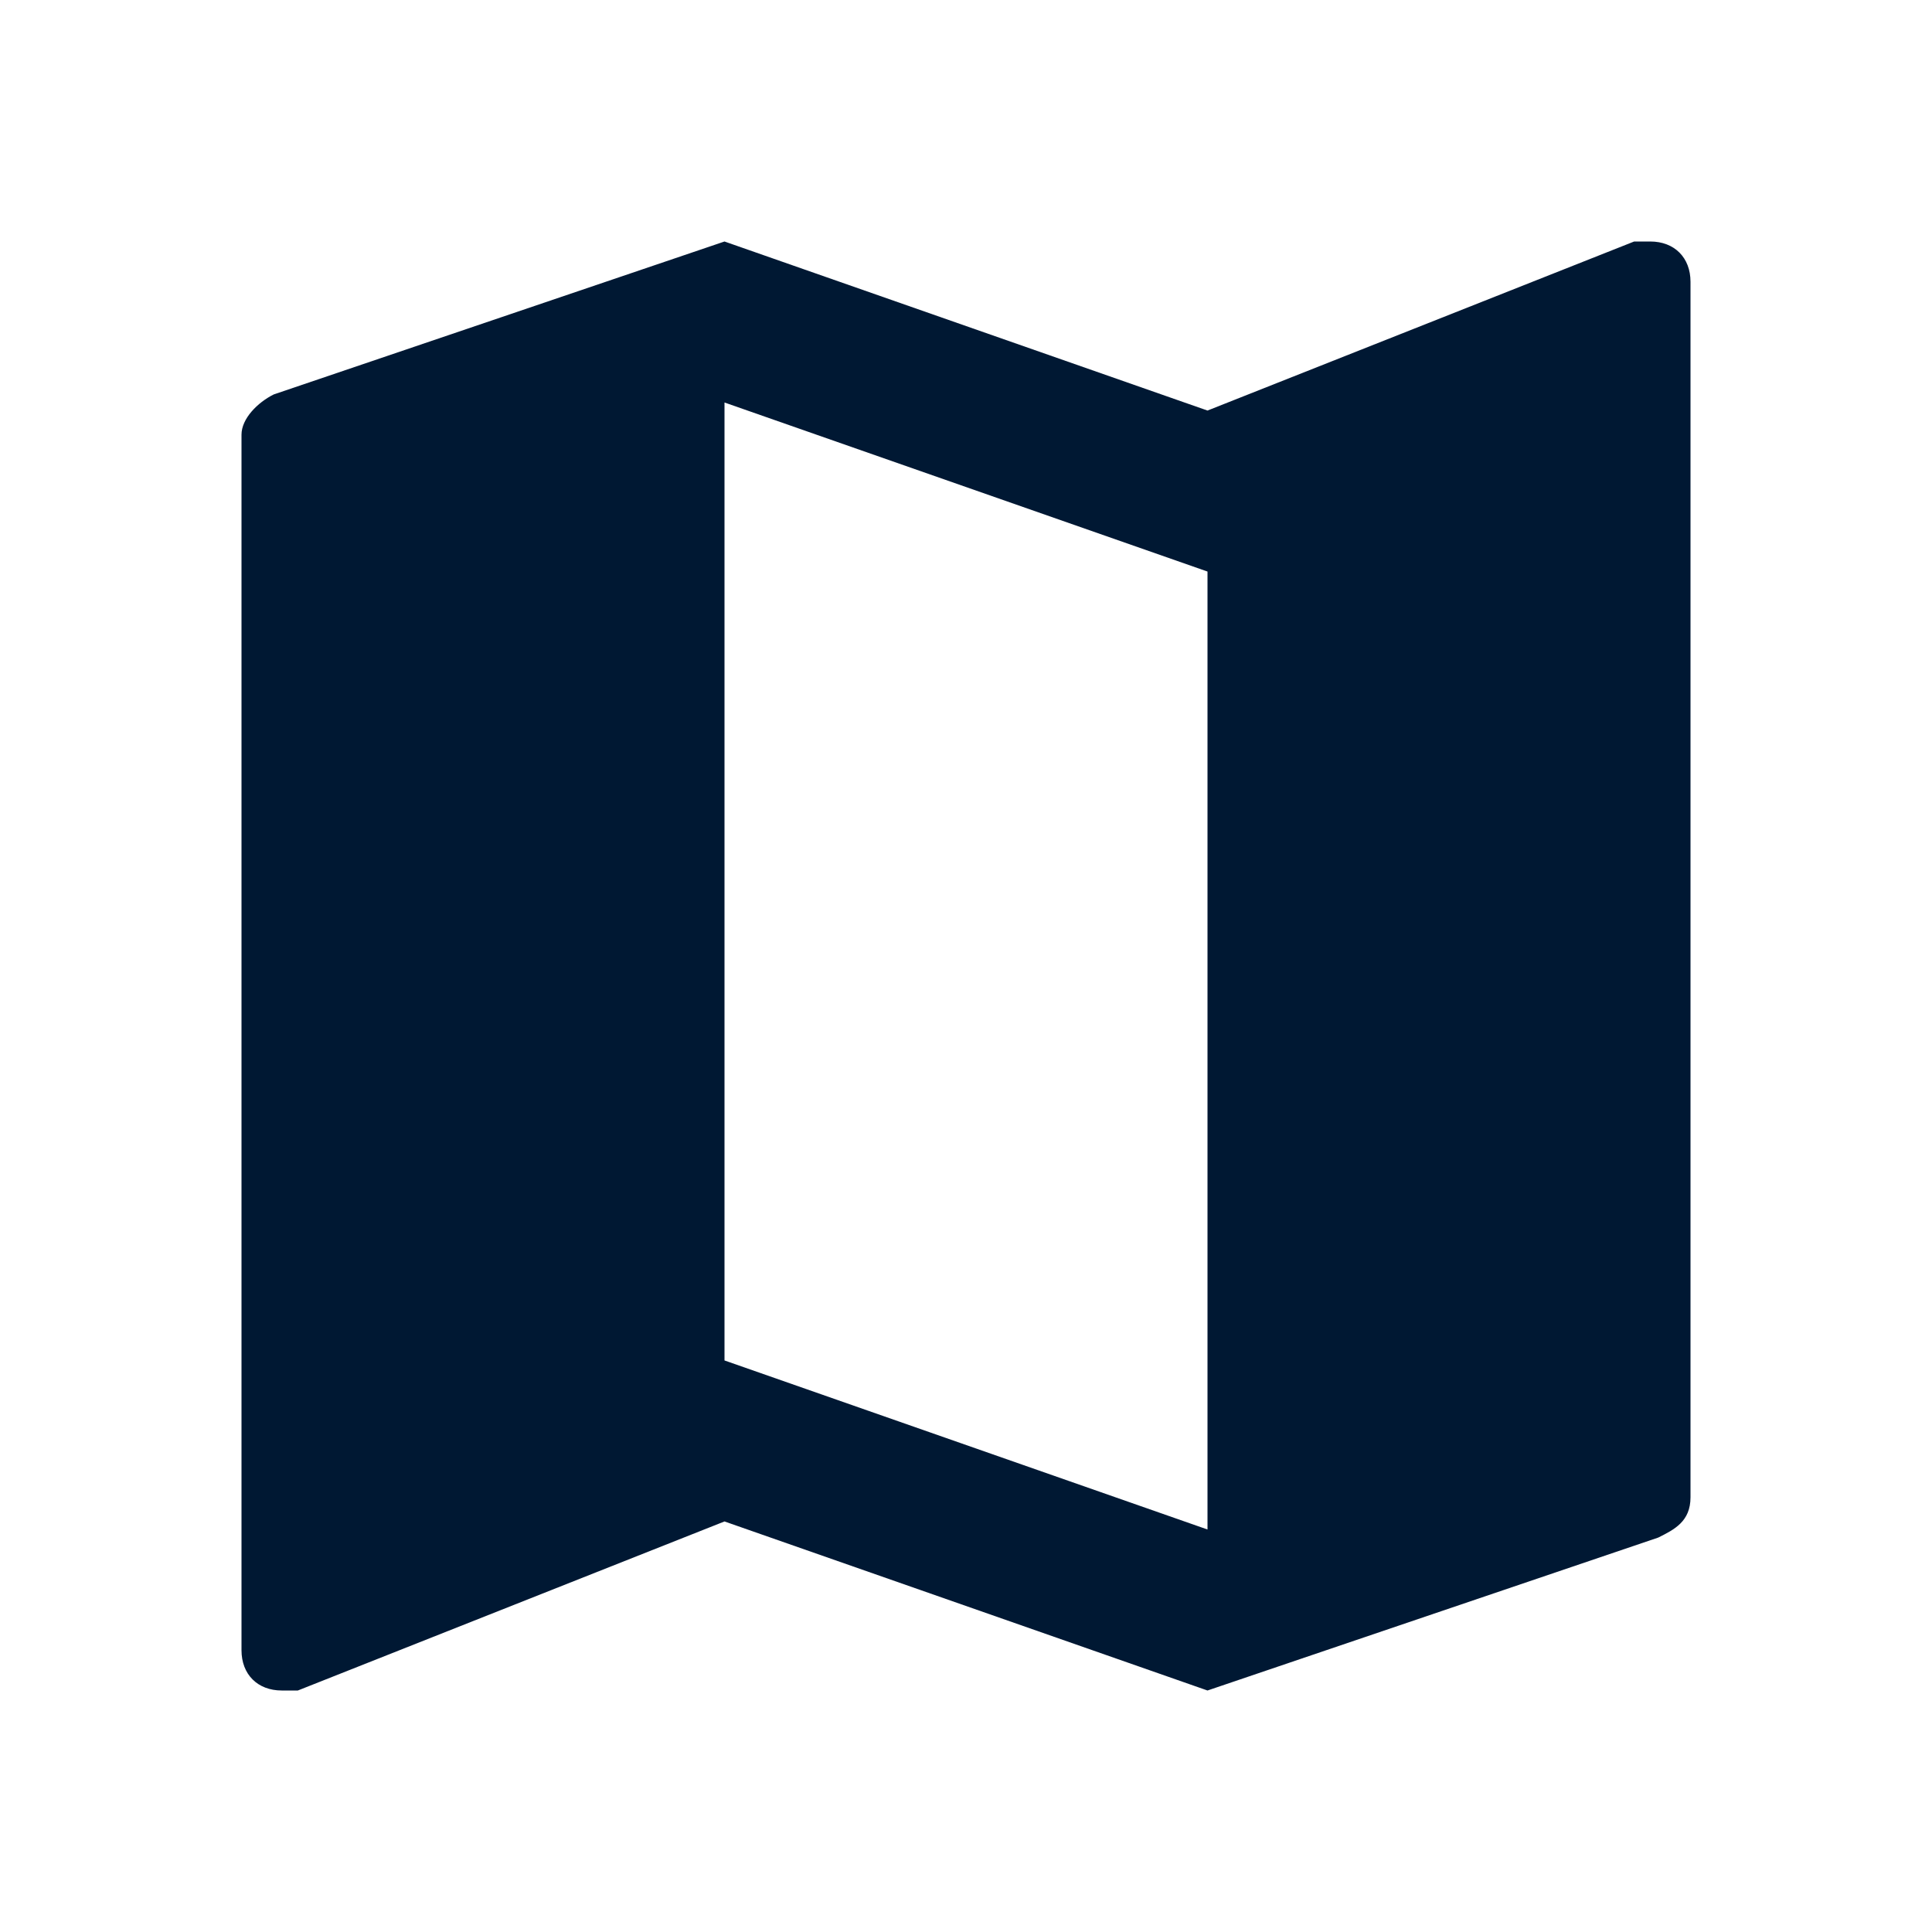 <svg xmlns="http://www.w3.org/2000/svg" xmlns:xlink="http://www.w3.org/1999/xlink" id="Layer_1" x="0" y="0" version="1.1" viewBox="0 0 24 24" xml:space="preserve" style="enable-background:new 0 0 24 24"><style type="text/css">.st0{fill:#001833}</style><path id="path-1_1_" d="M20.5,3h-0.2L15,5.1L9,3L3.4,4.9C3.2,5,3,5.2,3,5.4v15.1C3,20.8,3.2,21,3.5,21h0.2L9,18.9l6,2.1	l5.6-1.9c0.2-0.1,0.4-0.2,0.4-0.5V3.5C21,3.2,20.8,3,20.5,3z M15,19l-6-2.1V5l6,2.1V19z" class="st0"/></svg>